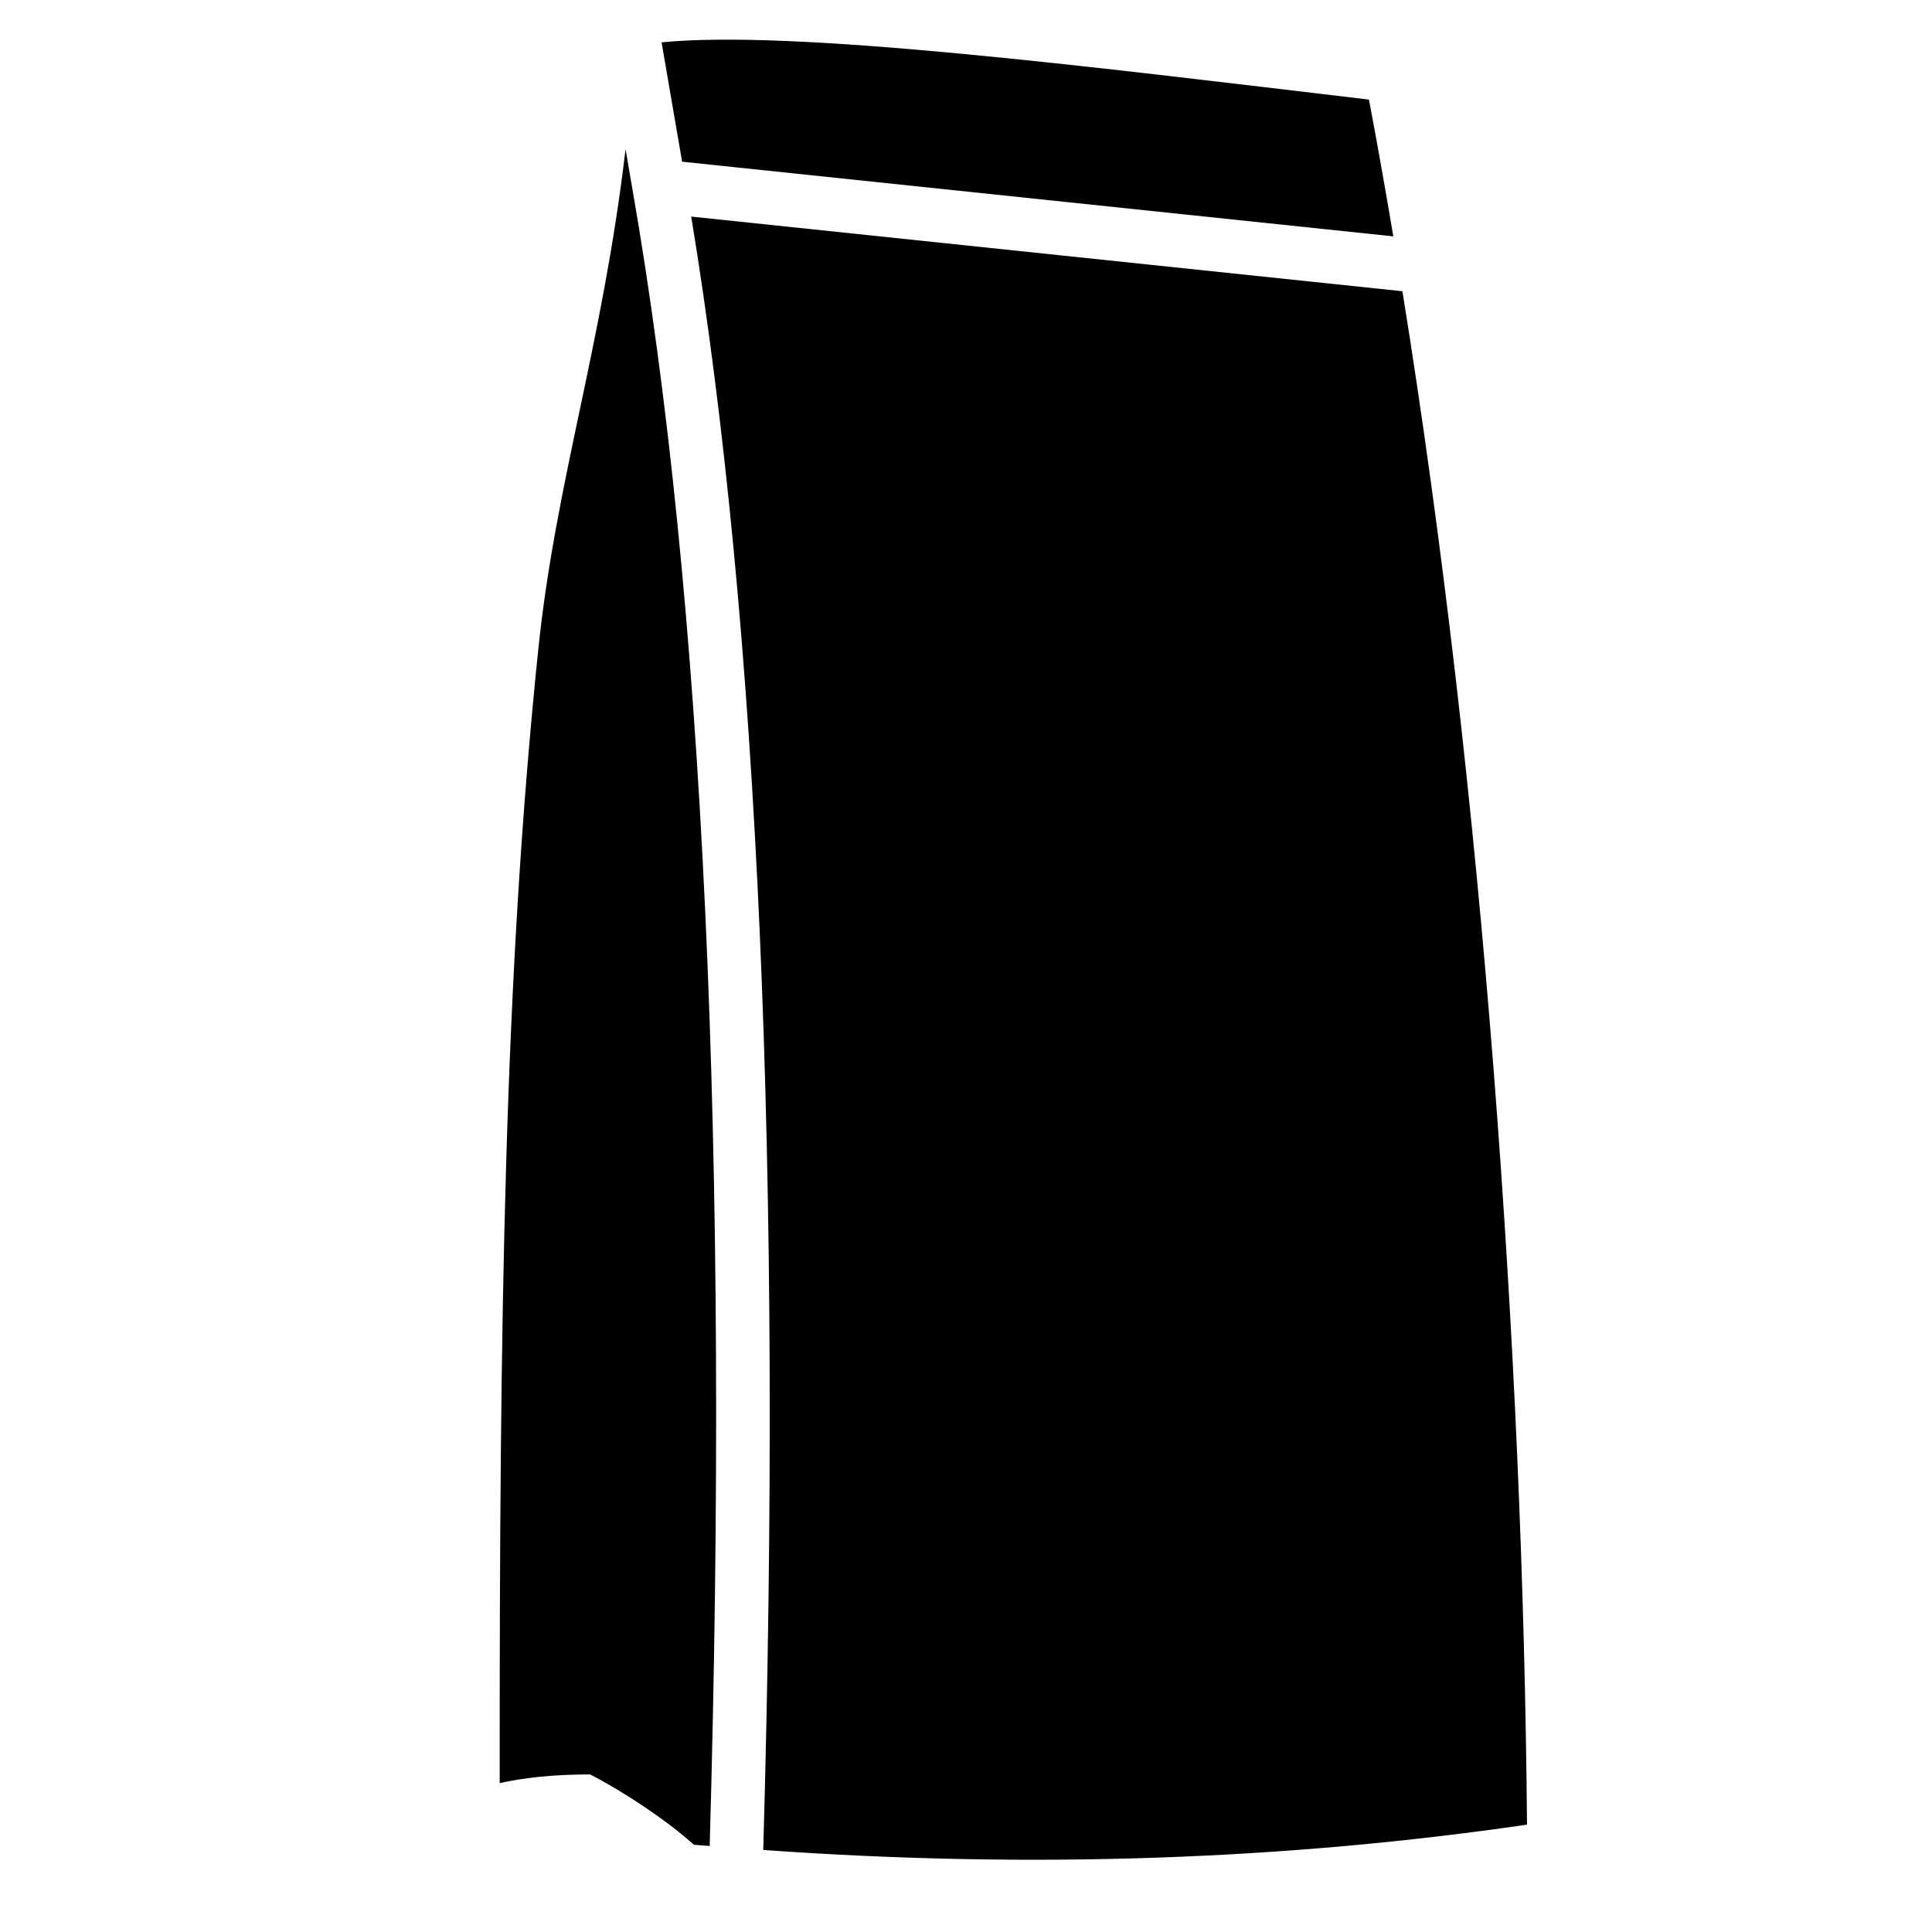 <svg xmlns="http://www.w3.org/2000/svg" xmlns:xlink="http://www.w3.org/1999/xlink" version="1.1" x="0px" y="0px" viewBox="0 0 100 100" enable-background="new 0 0 100 100" xml:space="preserve"><g><path fill-rule="evenodd" clip-rule="evenodd" d="M32.749,9.878l-0.371-2.154c-1.204,10.205-3.615,17.189-4.514,25.867   c-1.756,16.954-2.014,34.376-1.999,58.704c1.17-0.269,2.76-0.453,4.68-0.45c1.72,0.881,3.944,2.355,5.372,3.641   c0.274,0.024,0.542,0.038,0.816,0.062C37.758,59.781,36.424,30.982,32.749,9.878z"></path><path fill-rule="evenodd" clip-rule="evenodd" d="M35.306,8.369l36.812,3.865c-0.404-2.387-0.82-4.757-1.261-7.079   C56.211,3.416,41.042,1.516,34.243,2.192L35.306,8.369z"></path><path fill-rule="evenodd" clip-rule="evenodd" d="M35.777,11.21c3.483,21.133,4.734,49.527,3.728,84.544   c14.059,1.003,27.188,0.49,39.533-1.311c-0.204-24.384-2.262-53.433-6.449-79.369L35.777,11.21z"></path></g></svg>